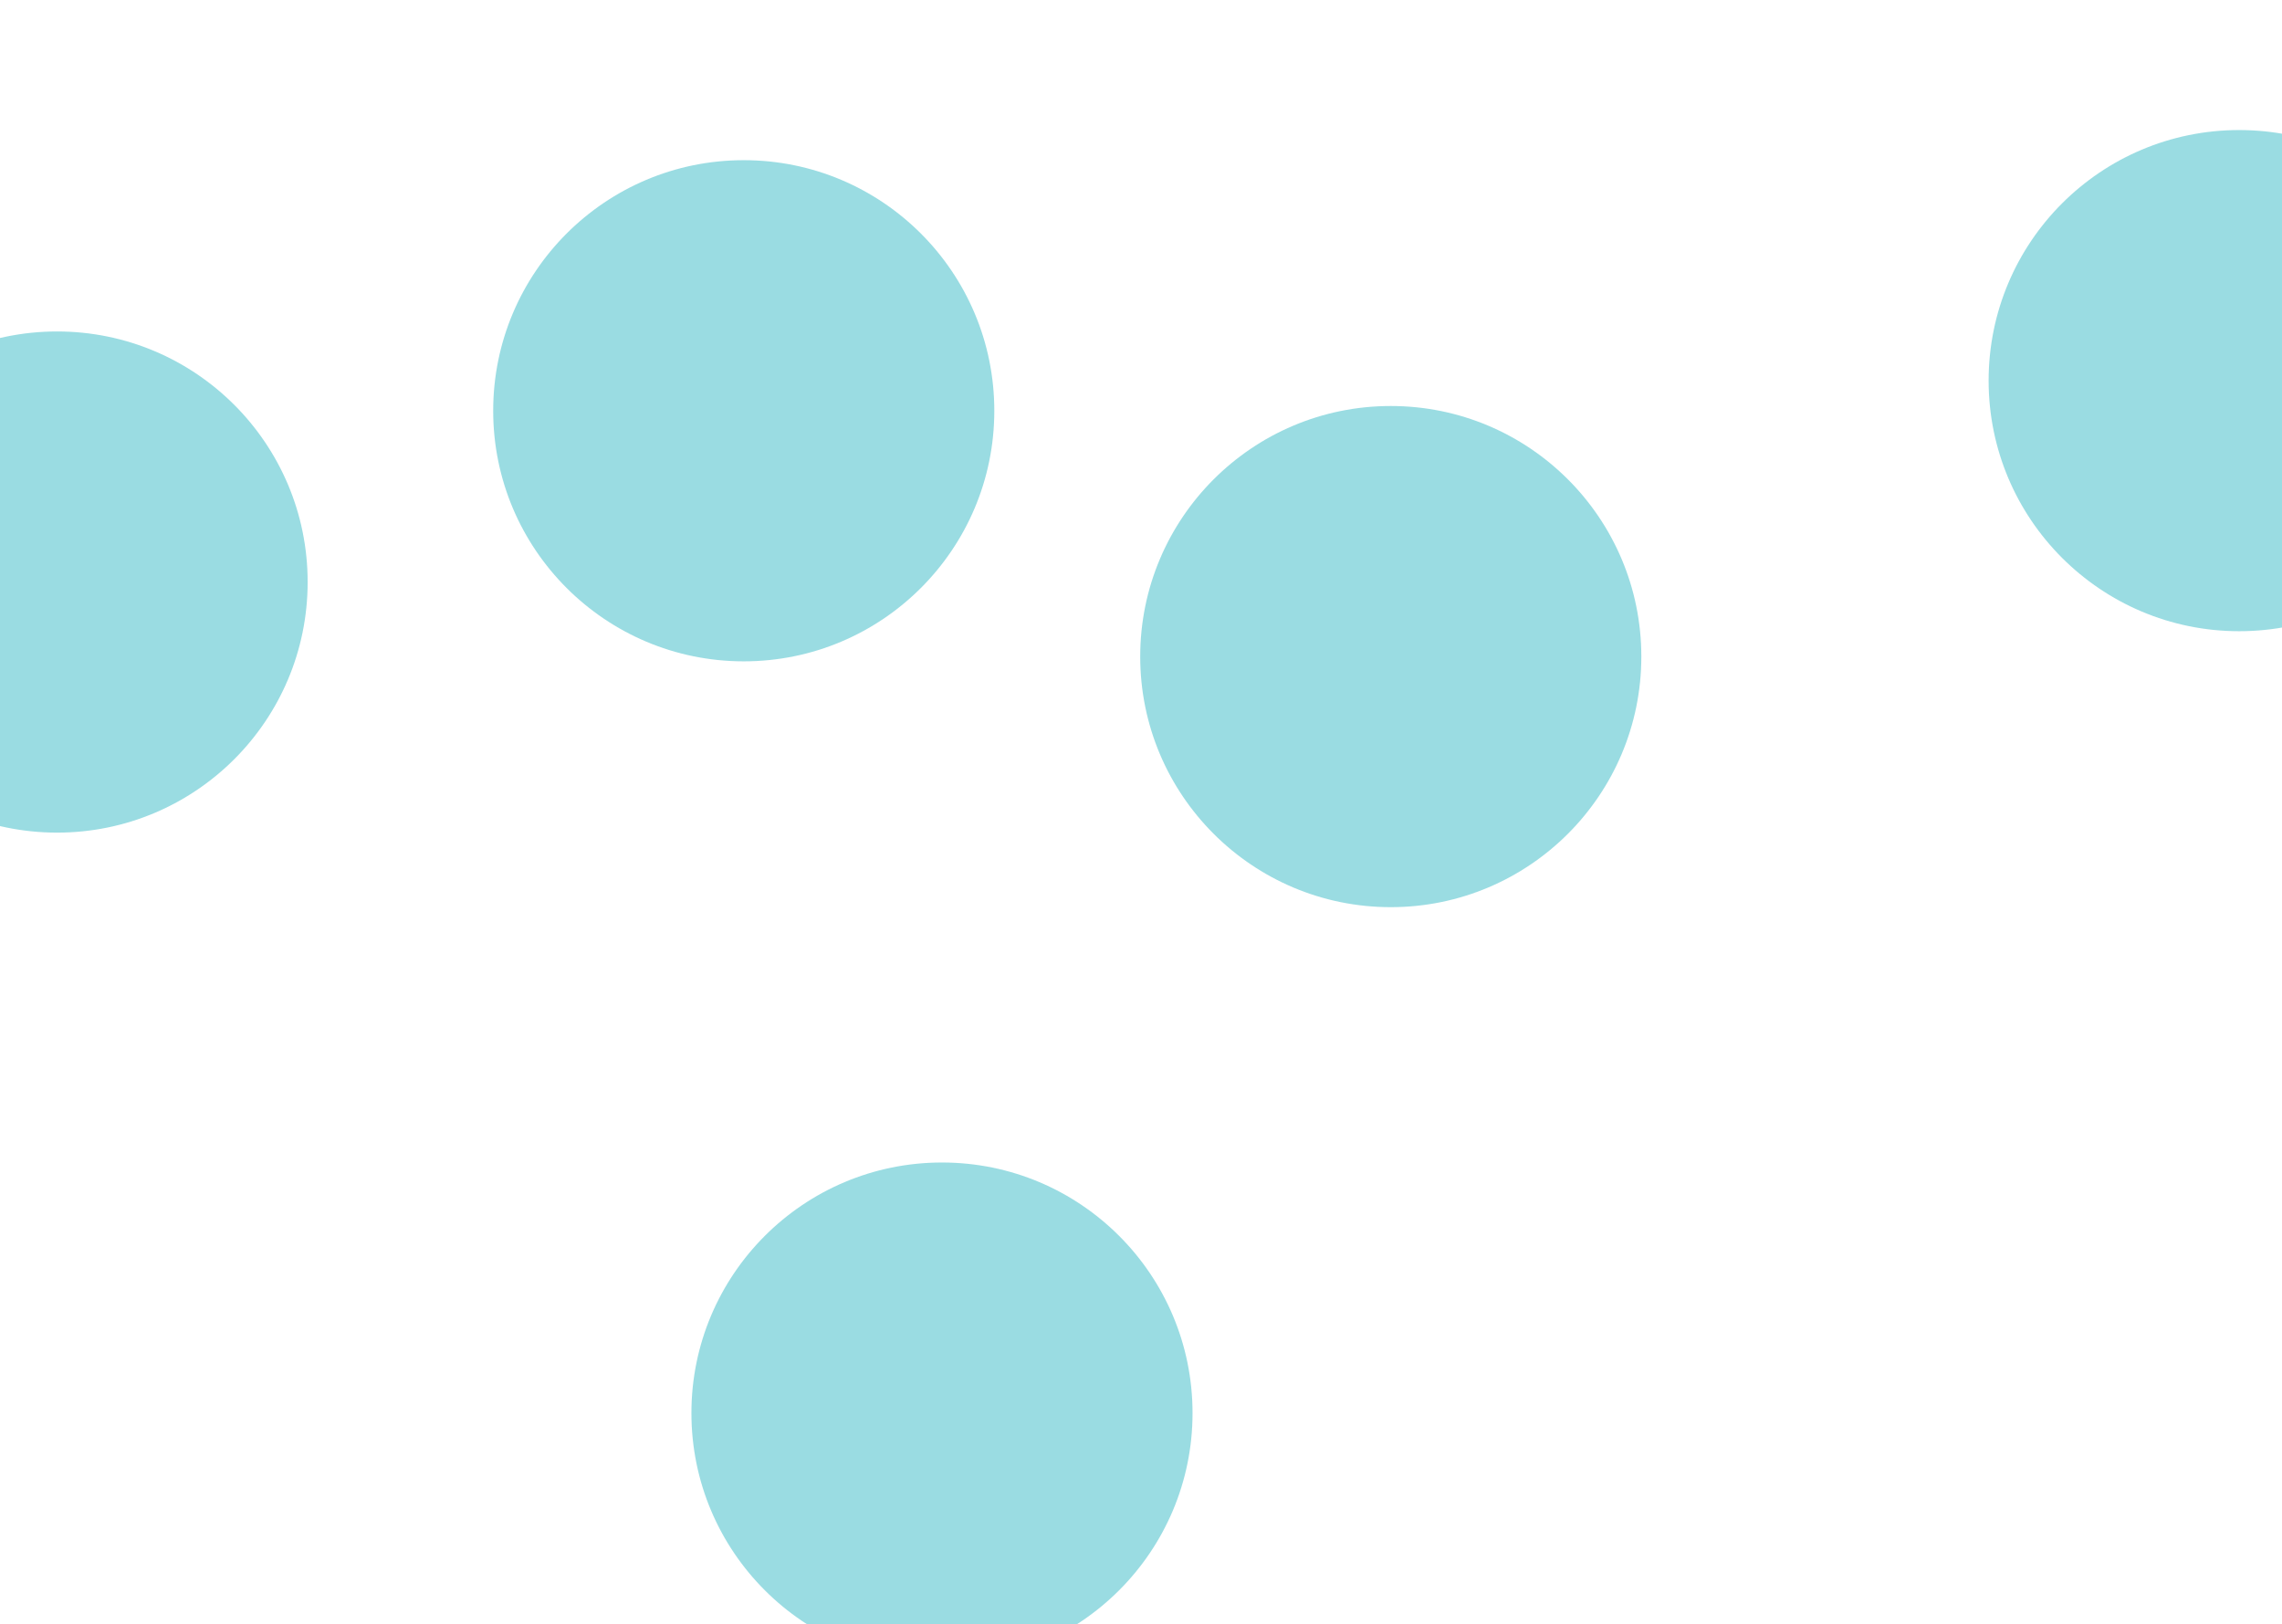 <svg width="1439" height="1024" viewBox="0 0 1439 1024" fill="none" xmlns="http://www.w3.org/2000/svg">
<g opacity="0.5" filter="url(#filter0_f_604_64)">
<circle cx="877" cy="414" r="158" fill="#36B9C5"/>
</g>
<g opacity="0.5" filter="url(#filter1_f_604_64)">
<circle cx="1412" cy="240" r="158" fill="#36B9C5"/>
</g>
<g opacity="0.5" filter="url(#filter2_f_604_64)">
<circle cx="594" cy="891" r="158" fill="#36B9C5"/>
</g>
<g opacity="0.5" filter="url(#filter3_f_604_64)">
<circle cx="469" cy="259" r="158" fill="#36B9C5"/>
</g>
<g opacity="0.5" filter="url(#filter4_f_604_64)">
<circle cx="36" cy="367" r="158" fill="#36B9C5"/>
</g>
<defs>
<filter id="filter0_f_604_64" x="403" y="-60" width="948" height="948" filterUnits="userSpaceOnUse" color-interpolation-filters="sRGB">
<feFlood flood-opacity="0" result="BackgroundImageFix"/>
<feBlend mode="normal" in="SourceGraphic" in2="BackgroundImageFix" result="shape"/>
<feGaussianBlur stdDeviation="158" result="effect1_foregroundBlur_604_64"/>
</filter>
<filter id="filter1_f_604_64" x="938" y="-234" width="948" height="948" filterUnits="userSpaceOnUse" color-interpolation-filters="sRGB">
<feFlood flood-opacity="0" result="BackgroundImageFix"/>
<feBlend mode="normal" in="SourceGraphic" in2="BackgroundImageFix" result="shape"/>
<feGaussianBlur stdDeviation="158" result="effect1_foregroundBlur_604_64"/>
</filter>
<filter id="filter2_f_604_64" x="120" y="417" width="948" height="948" filterUnits="userSpaceOnUse" color-interpolation-filters="sRGB">
<feFlood flood-opacity="0" result="BackgroundImageFix"/>
<feBlend mode="normal" in="SourceGraphic" in2="BackgroundImageFix" result="shape"/>
<feGaussianBlur stdDeviation="158" result="effect1_foregroundBlur_604_64"/>
</filter>
<filter id="filter3_f_604_64" x="-5" y="-215" width="948" height="948" filterUnits="userSpaceOnUse" color-interpolation-filters="sRGB">
<feFlood flood-opacity="0" result="BackgroundImageFix"/>
<feBlend mode="normal" in="SourceGraphic" in2="BackgroundImageFix" result="shape"/>
<feGaussianBlur stdDeviation="158" result="effect1_foregroundBlur_604_64"/>
</filter>
<filter id="filter4_f_604_64" x="-438" y="-107" width="948" height="948" filterUnits="userSpaceOnUse" color-interpolation-filters="sRGB">
<feFlood flood-opacity="0" result="BackgroundImageFix"/>
<feBlend mode="normal" in="SourceGraphic" in2="BackgroundImageFix" result="shape"/>
<feGaussianBlur stdDeviation="158" result="effect1_foregroundBlur_604_64"/>
</filter>
</defs>
</svg>
